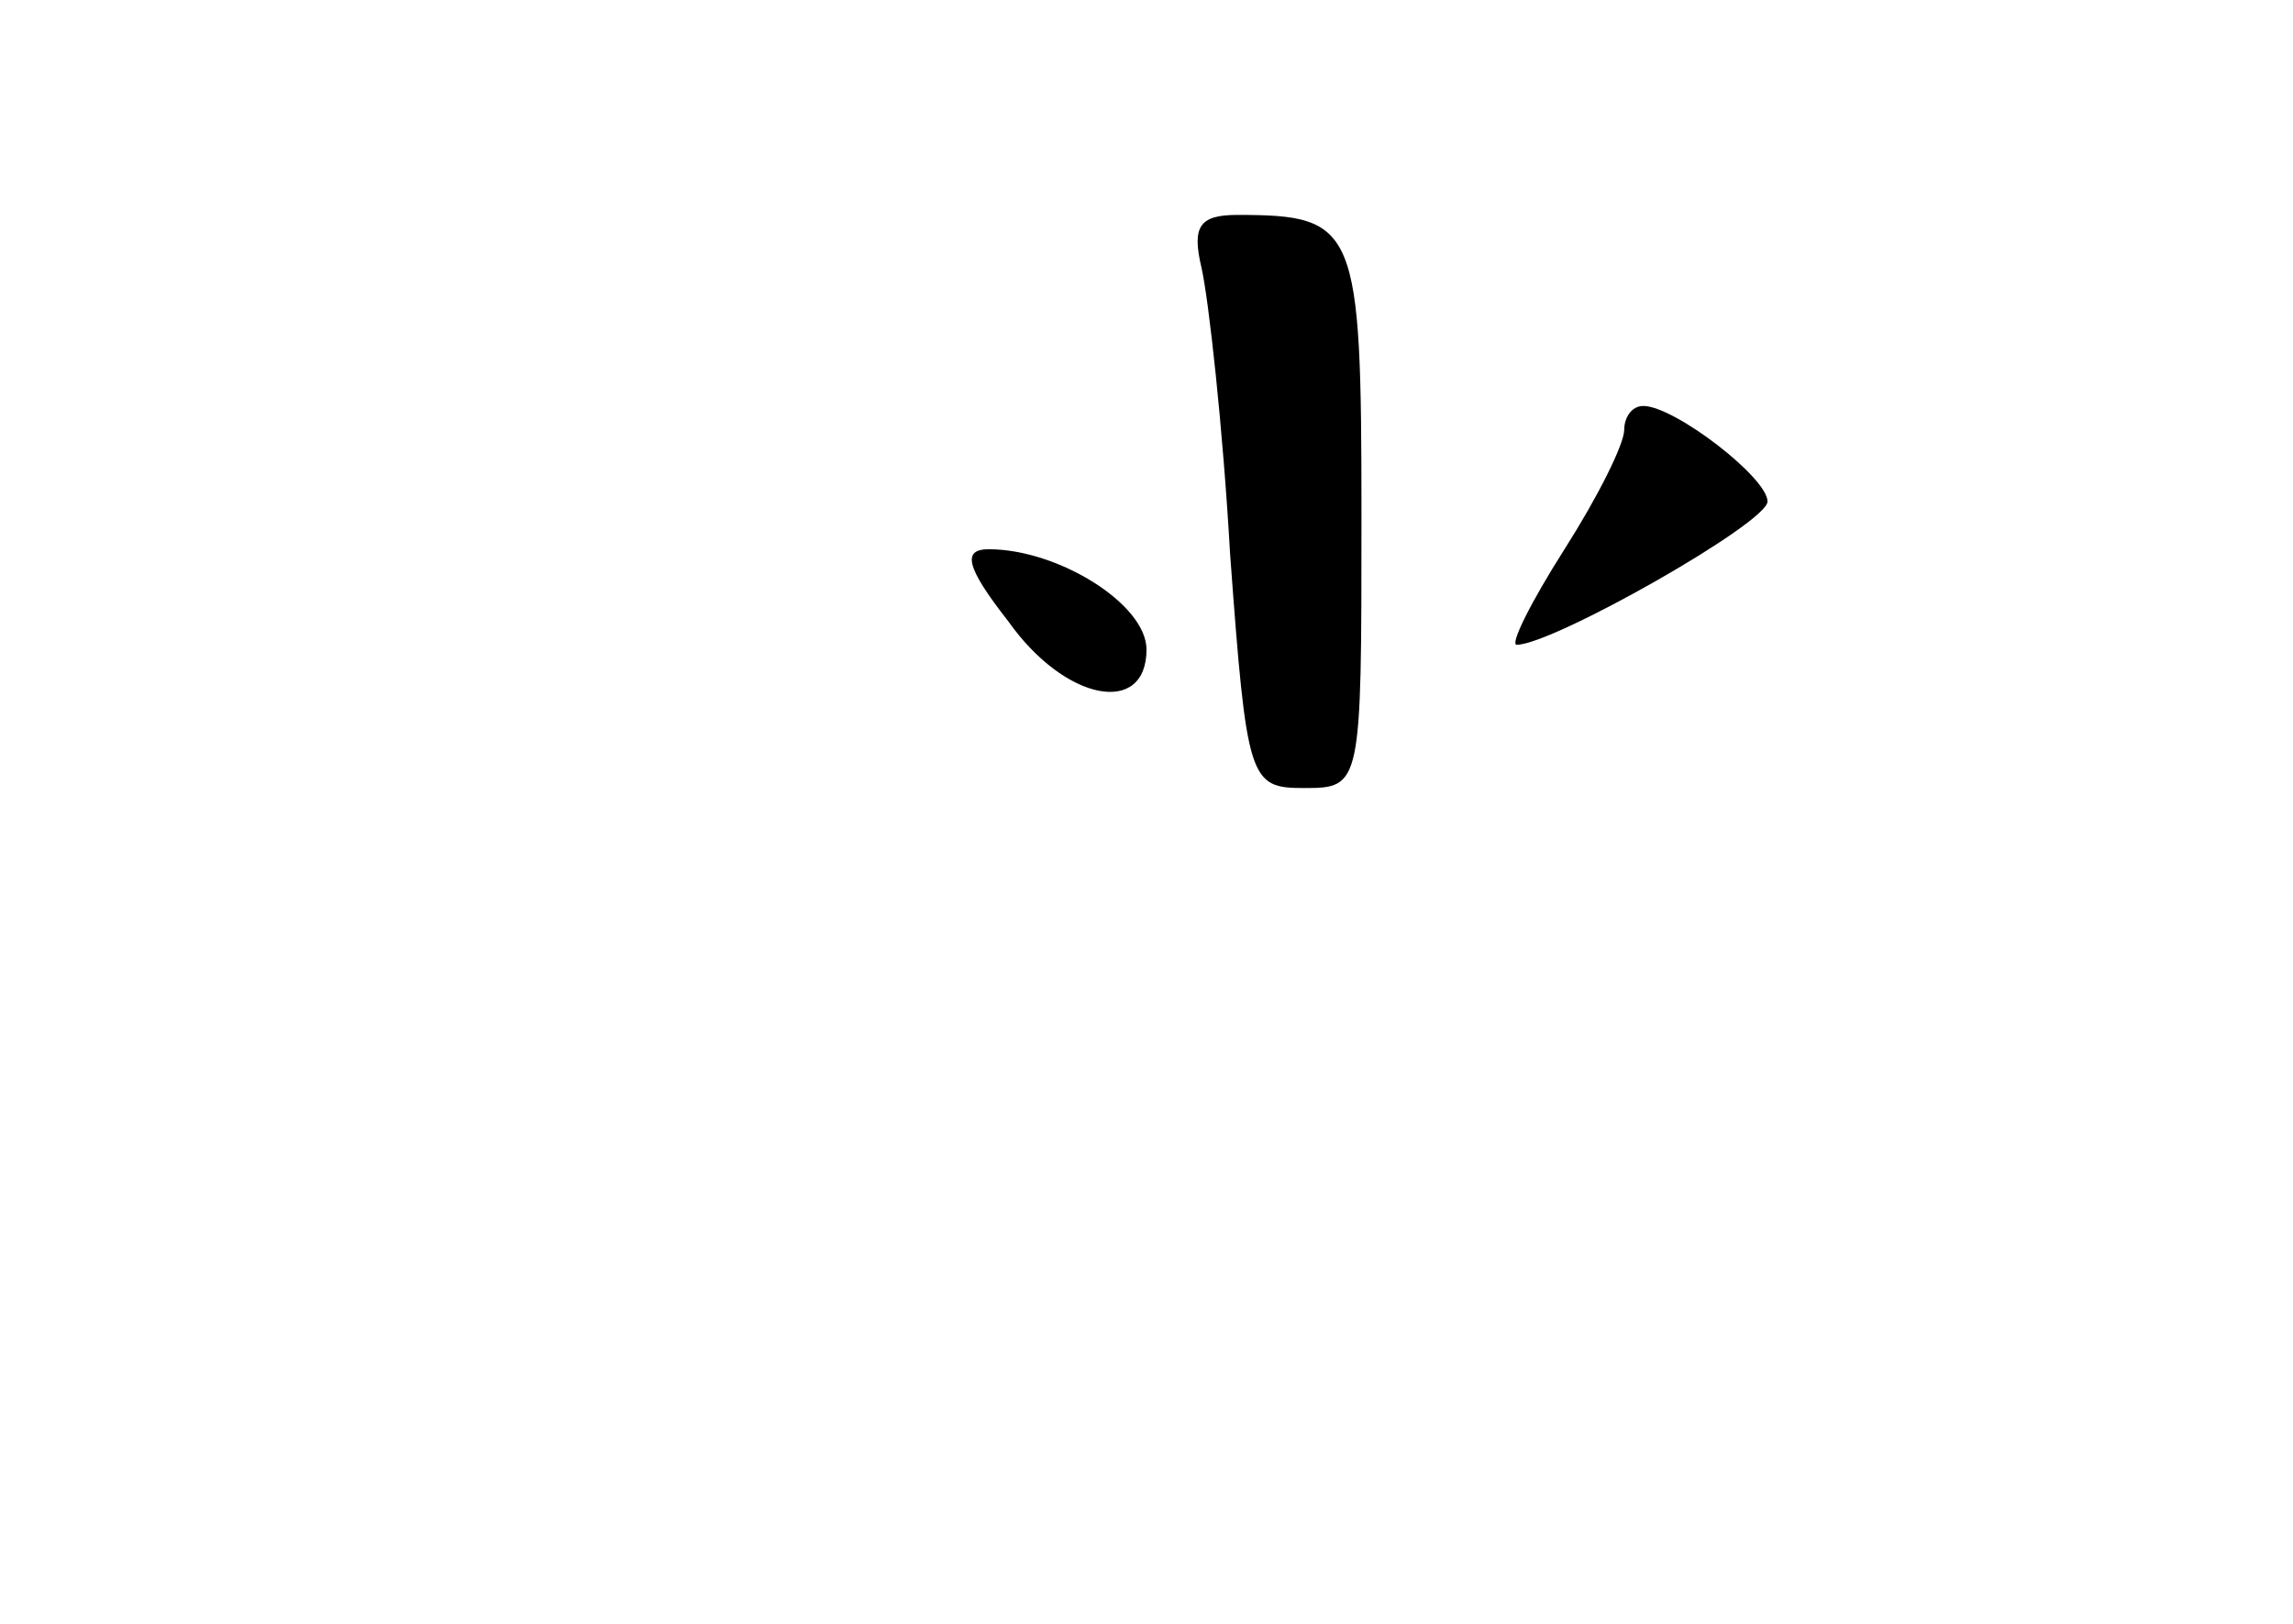 <?xml version="1.0" standalone="no"?>
<!DOCTYPE svg PUBLIC "-//W3C//DTD SVG 20010904//EN"
 "http://www.w3.org/TR/2001/REC-SVG-20010904/DTD/svg10.dtd">
<svg version="1.0" xmlns="http://www.w3.org/2000/svg"
 width="96pt" height="68pt" viewBox="0 0 96 68"
 preserveAspectRatio="xMidYMid meet">
<g transform="translate(0,68) scale(0.1,-0.1)"
fill="#000000" stroke="none">
<path d="M503 568 c3 -13 9 -67 12 -120 7 -95 8 -98 31 -98 24 0 24 1 24 114
0 121 -2 126 -52 126 -16 0 -19 -5 -15 -22z"/>
<path d="M680 500 c0 -6 -11 -28 -25 -50 -14 -22 -23 -40 -20 -40 15 0 105 51
105 60 0 10 -39 40 -52 40 -5 0 -8 -5 -8 -10z"/>
<path d="M422 420 c24 -34 58 -40 58 -12 0 19 -37 42 -66 42 -11 0 -10 -7 8
-30z"/>
</g>
</svg>
